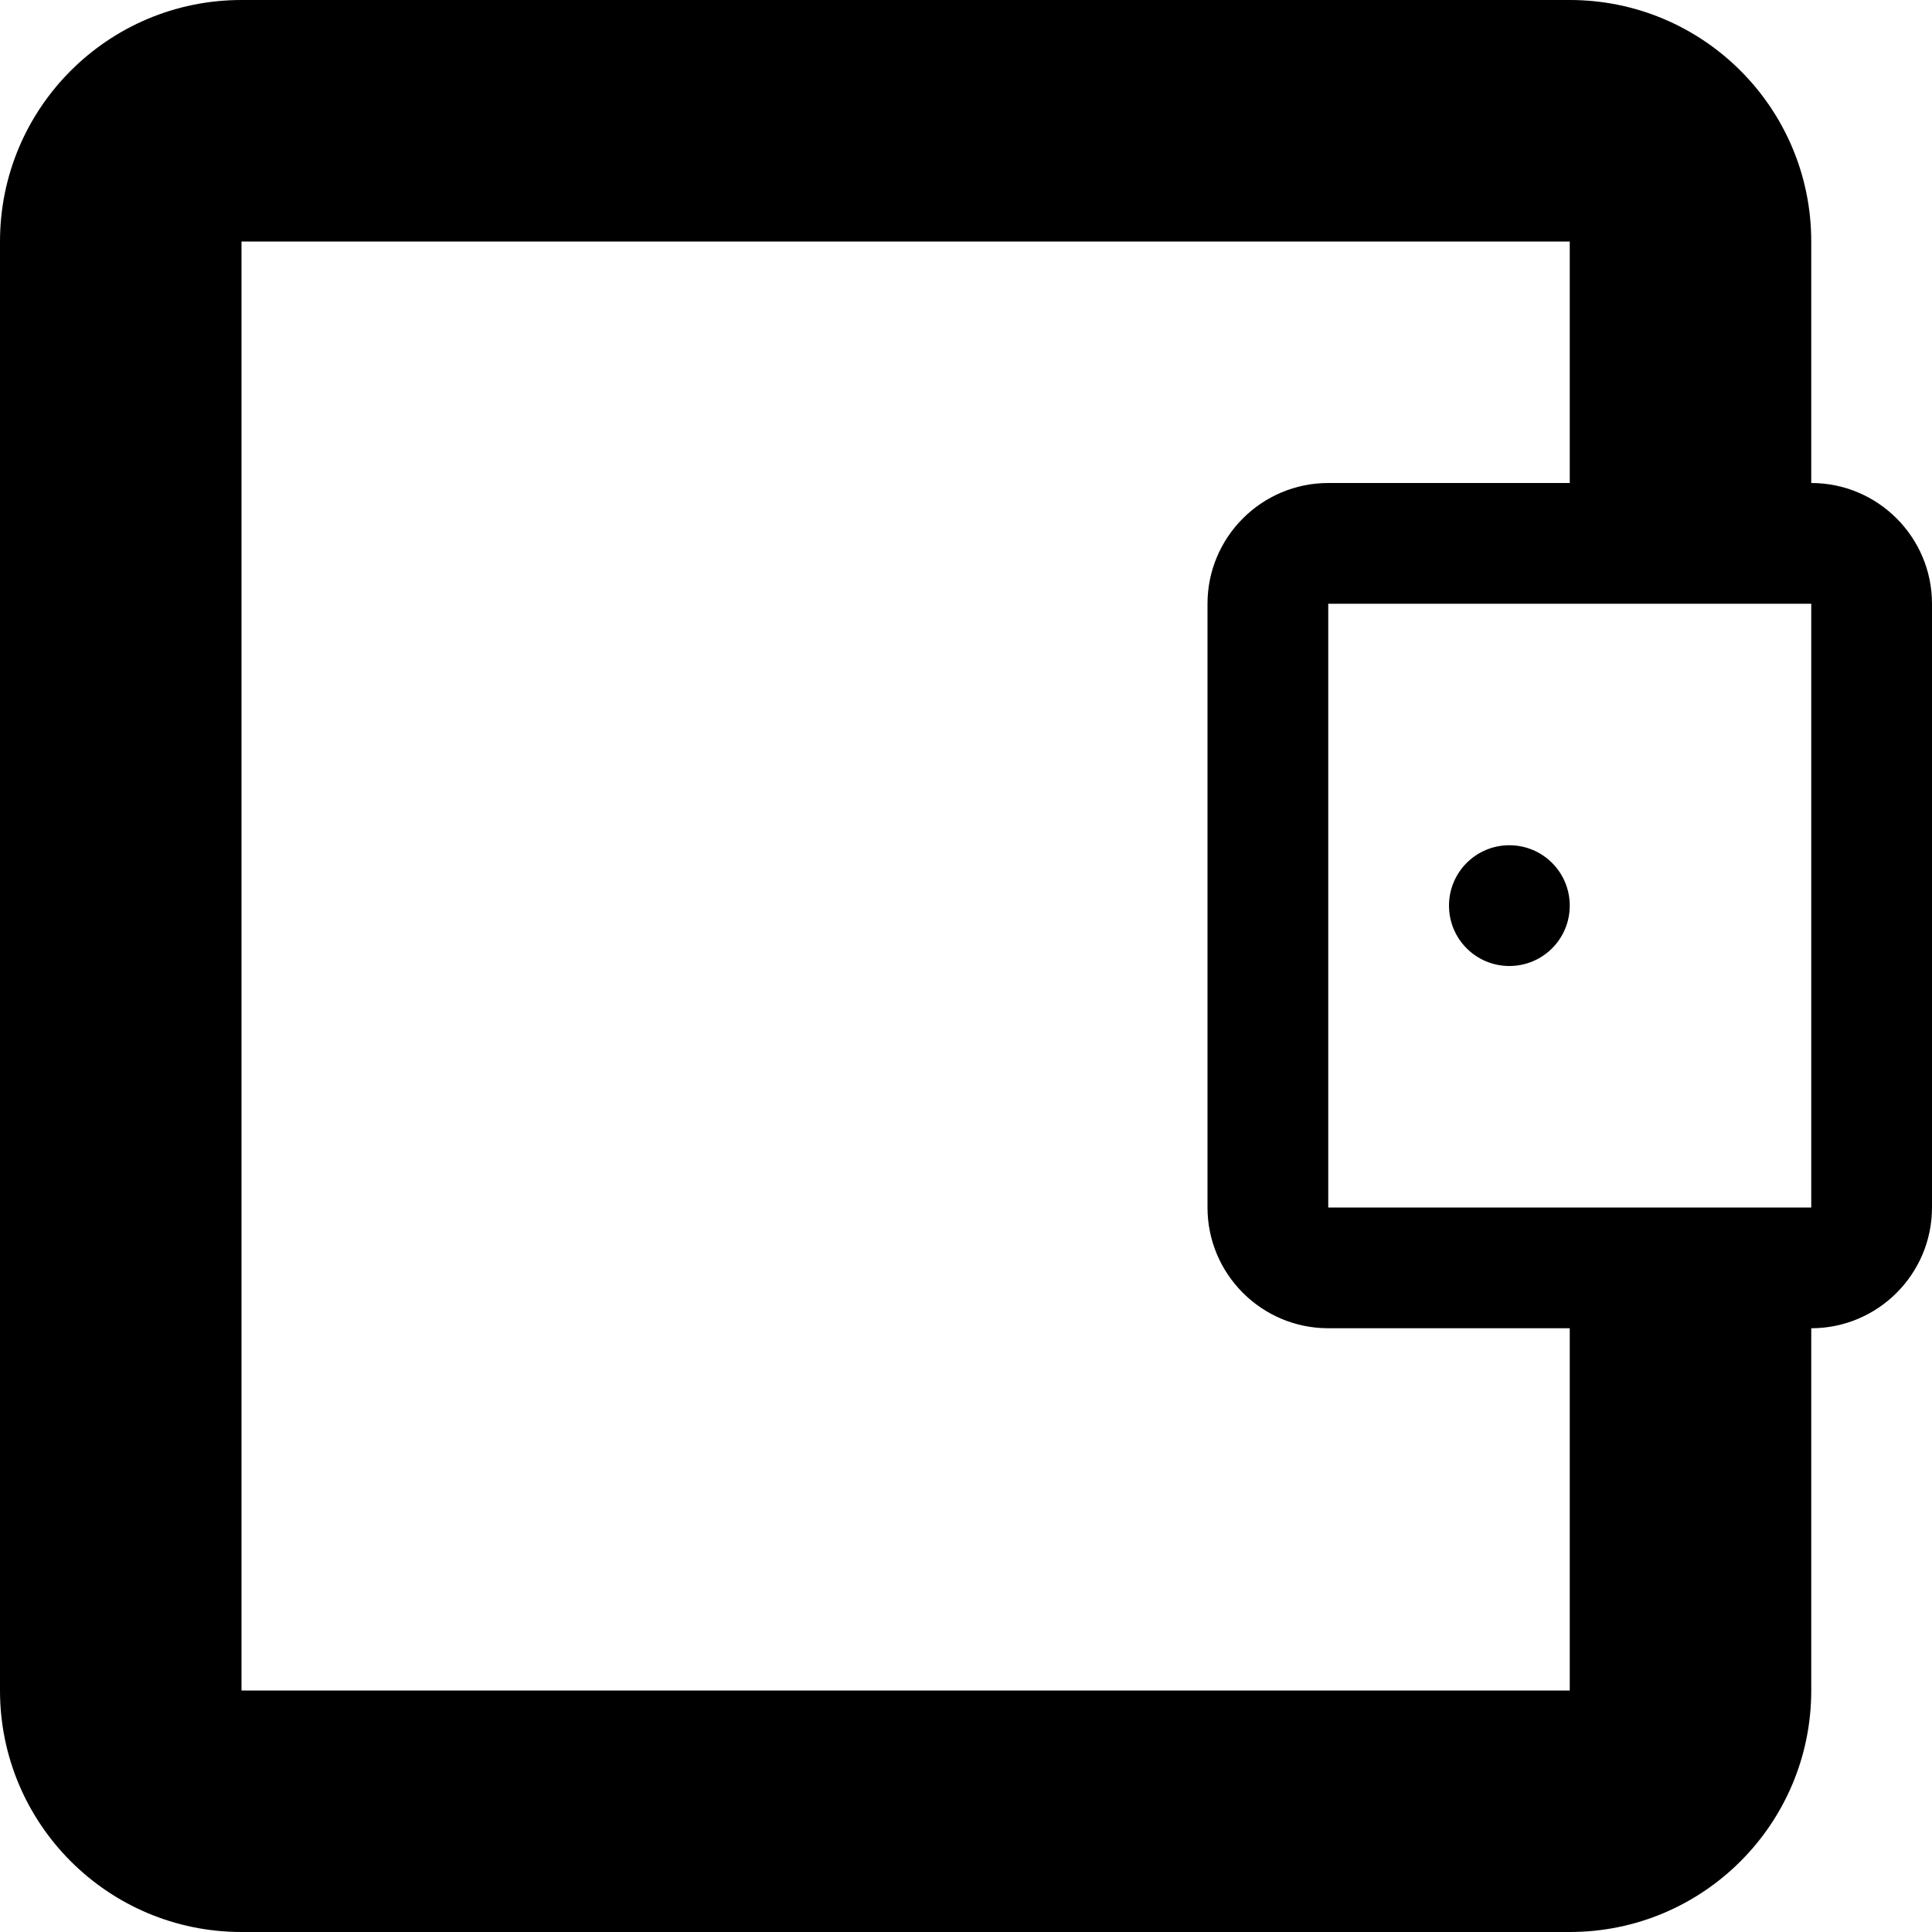 <svg xmlns="http://www.w3.org/2000/svg" viewBox="0 0 1024 1024"><path d="M960 704v192c0 70.7-57.3 128-128 128H128C57.3 1024 0 966.7 0 896V128C0 57.3 57.3 0 128 0h704c70.7 0 128 57.3 128 128v128c35.3 0 64 28.7 64 64v320c0 35.3-28.7 64-64 64zM832 128H128v768h704V704H704c-35.3 0-64-28.7-64-64V320c0-35.3 28.7-64 64-64h128V128zm128 192H704v320h256V320zM800 448c17.7 0 32 14.3 32 32s-14.3 32-32 32-32-14.3-32-32 14.3-32 32-32z"/></svg>
